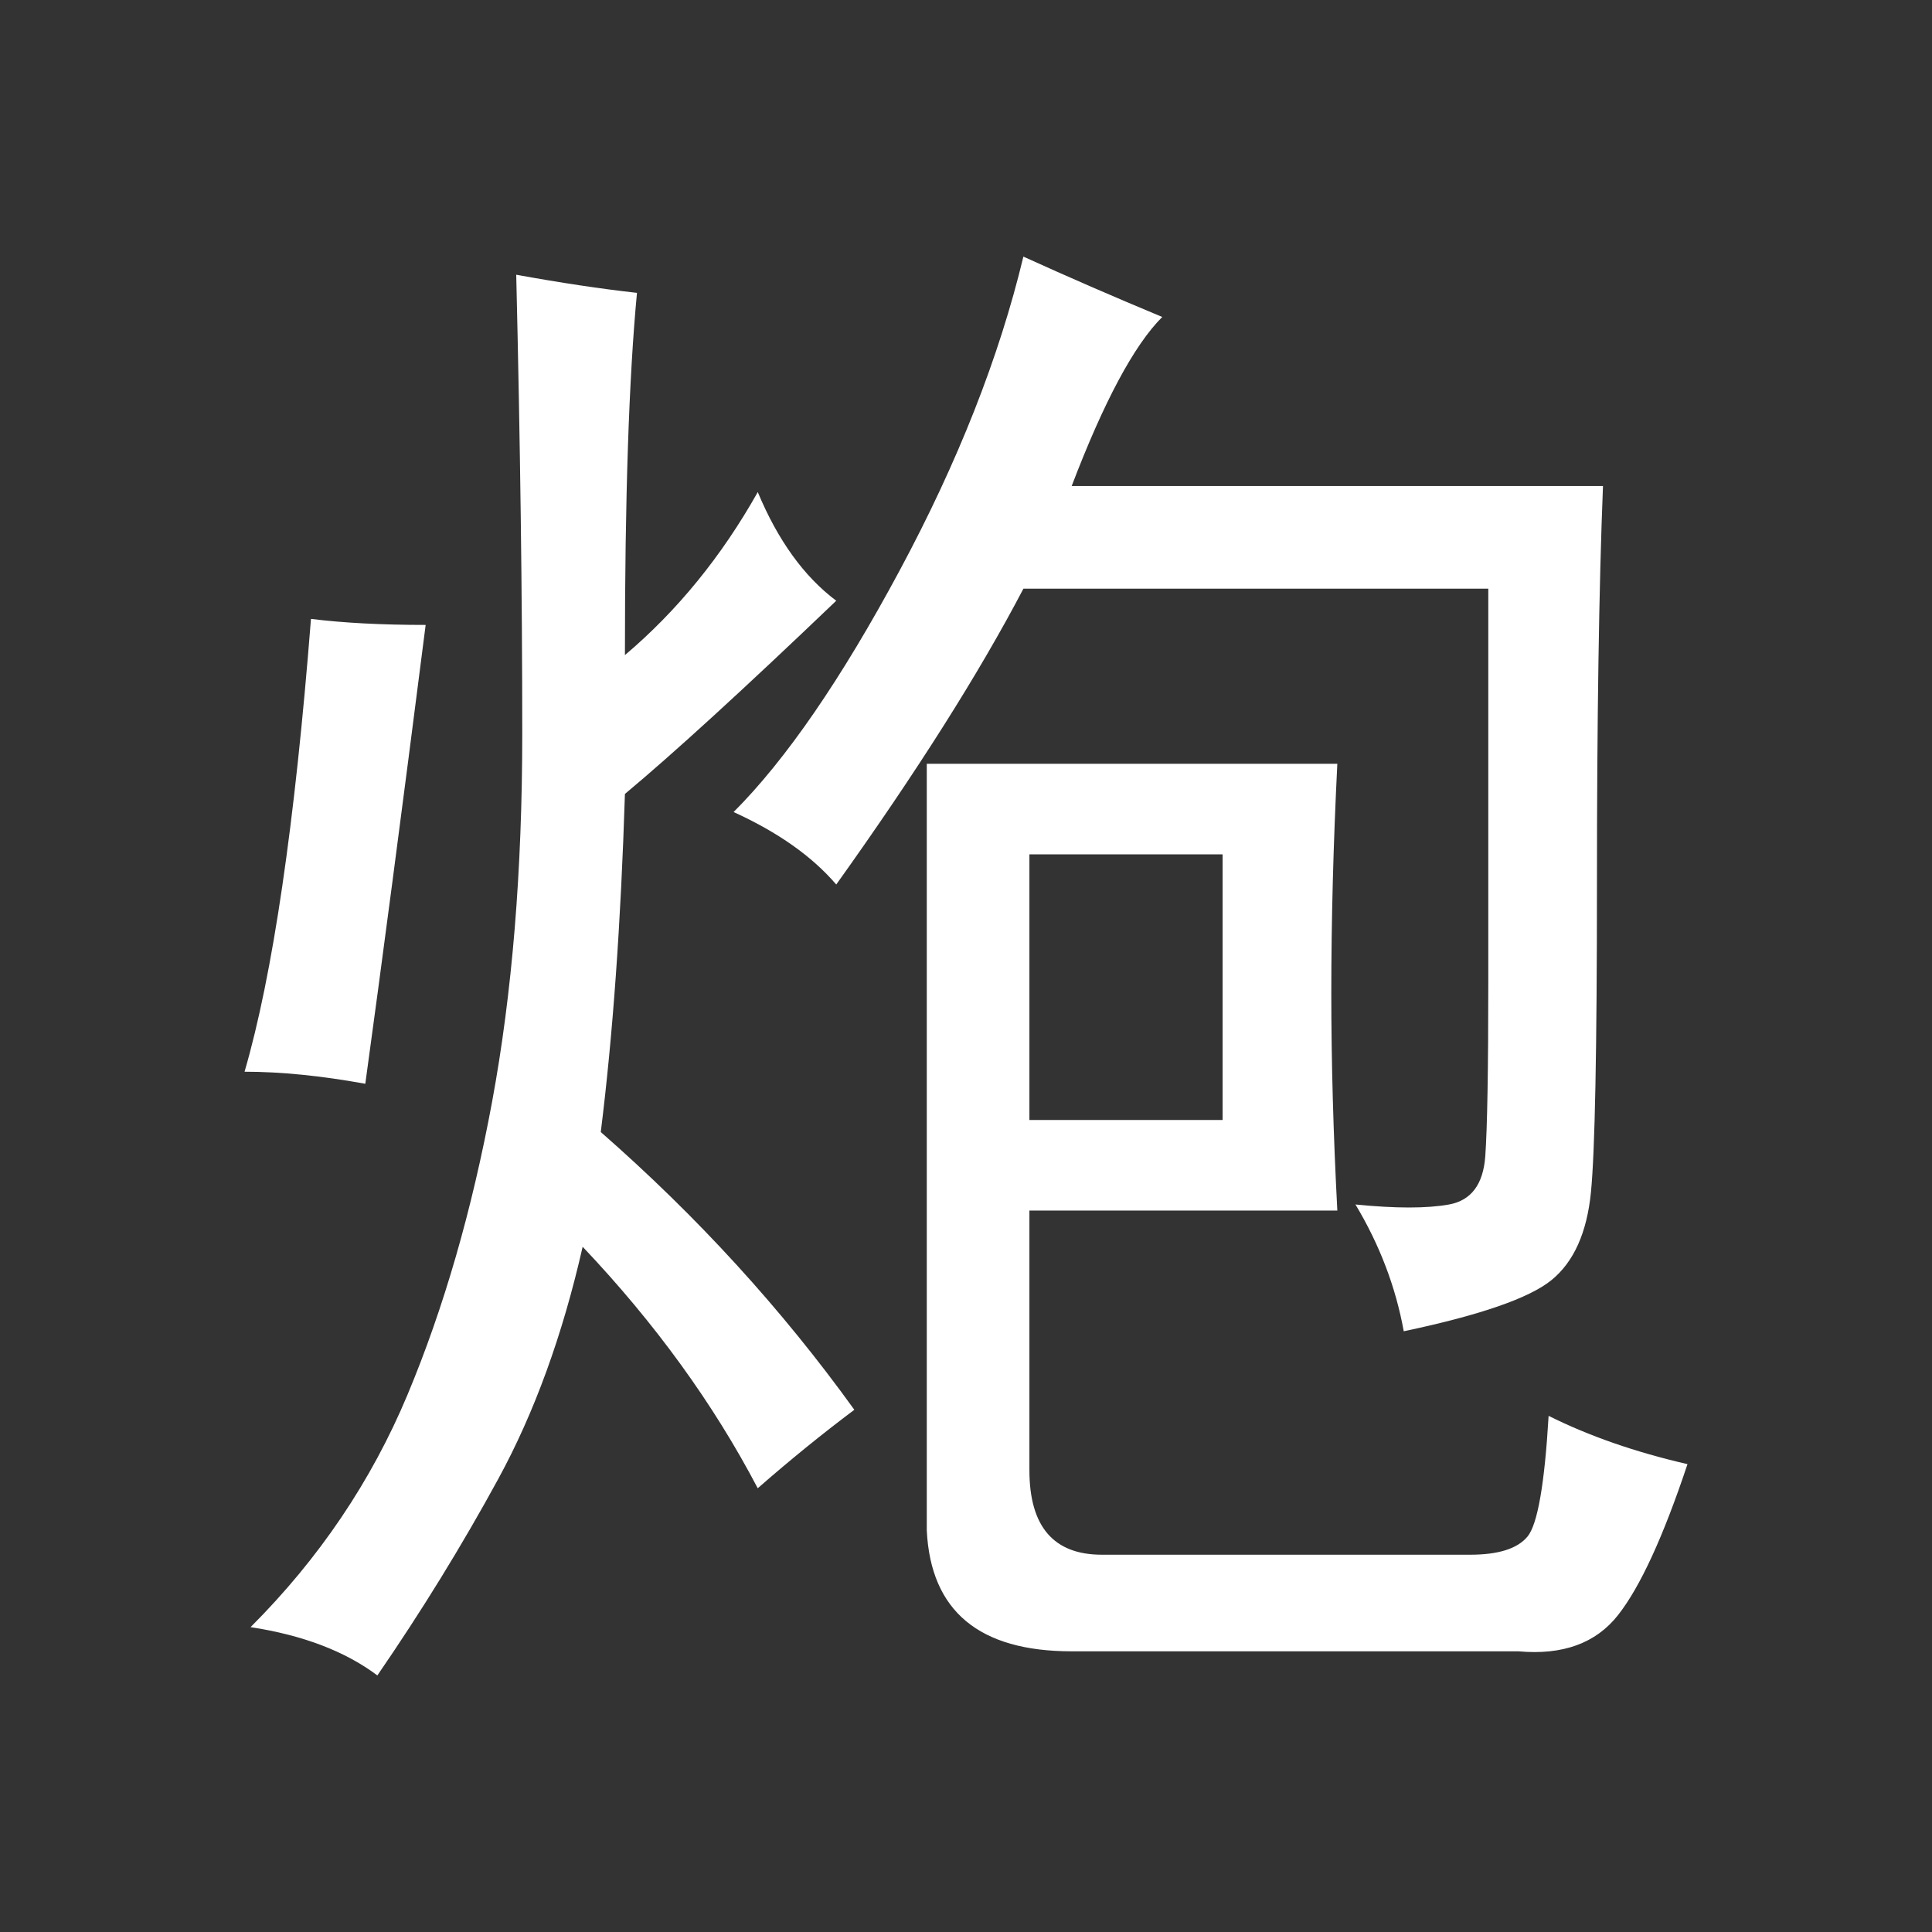 <?xml version="1.0" encoding="UTF-8" standalone="no"?>
<!-- Created with Inkscape (http://www.inkscape.org/) -->

<svg
   xmlns:dc="http://purl.org/dc/elements/1.1/"
   xmlns:cc="http://creativecommons.org/ns#"
   xmlns:rdf="http://www.w3.org/1999/02/22-rdf-syntax-ns#"
   xmlns:svg="http://www.w3.org/2000/svg"
   xmlns="http://www.w3.org/2000/svg"
   xmlns:sodipodi="http://sodipodi.sourceforge.net/DTD/sodipodi-0.dtd"
   xmlns:inkscape="http://www.inkscape.org/namespaces/inkscape"
   width="50"
   height="50"
   id="svg4333"
   version="1.1"
   inkscape:version="0.48.1 "
   sodipodi:docname="ma.svg">
  <rect width="100%" height="100%" fill="#333333" stroke="none"/>
  <defs
     id="defs4335" />
  <sodipodi:namedview
     id="base"
     pagecolor="#ffffff"
     bordercolor="#666666"
     borderopacity="1.0"
     inkscape:pageopacity="0.0"
     inkscape:pageshadow="2"
     inkscape:zoom="1.4142136"
     inkscape:cx="-49.35839"
     inkscape:cy="-15.696528"
     inkscape:document-units="px"
     inkscape:current-layer="layer1"
     showgrid="false"
     fit-margin-top="0"
     fit-margin-left="0"
     fit-margin-right="0"
     fit-margin-bottom="0"
     inkscape:window-width="986"
     inkscape:window-height="502"
     inkscape:window-x="59"
     inkscape:window-y="112"
     inkscape:window-maximized="0"
     inkscape:showpageshadow="true" />
  <g
     inkscape:label="Layer 1"
     inkscape:groupmode="layer"
     id="layer1"
     transform="translate(-527.042,-263.938)">
    <rect
       style="opacity:0.655;fill:none;stroke:none"
       id="rect4166-4-9"
       width="50"
       height="50"
       x="527.042"
       y="263.938"
       rx="0"
       ry="0" />
    <g
       transform="translate(233.338,69.645)"
       style="font-size:40px;font-style:normal;font-variant:normal;font-weight:normal;font-stretch:normal;line-height:125%;letter-spacing:0px;word-spacing:0px;fill:#ffffff;fill-opacity:1;stroke:none;font-family:SimHei;-inkscape-font-specification:SimHei"
       id="text3840">
      <path
         inkscape:connector-curvature="0"
         d="m 317.689,214.059 10.625,0 c -0.104,2.083 -0.156,4.063 -0.156,5.938 -3e-5,1.771 0.052,3.646 0.156,5.625 l -7.969,0 0,6.719 c -2e-5,1.458 0.625,2.188 1.875,2.188 l 9.531,0 c 0.729,0 1.224,-0.156 1.484,-0.469 0.26,-0.312 0.443,-1.354 0.547,-3.125 1.042,0.521 2.24,0.938 3.594,1.25 -0.625,1.875 -1.224,3.177 -1.797,3.906 -0.573,0.729 -1.432,1.042 -2.578,0.938 l -11.562,0 c -2.396,0 -3.646,-1.042 -3.75,-3.125 z m -5,1.25 c 1.354,-1.354 2.786,-3.437 4.297,-6.25 1.51,-2.812 2.578,-5.521 3.203,-8.125 1.146,0.521 2.344,1.042 3.594,1.562 -0.729,0.729 -1.51,2.188 -2.344,4.375 l 13.75,0 c -0.104,2.604 -0.156,6.042 -0.156,10.312 -4e-5,4.271 -0.052,6.927 -0.156,7.969 -0.104,1.042 -0.443,1.797 -1.016,2.266 -0.573,0.469 -1.849,0.911 -3.828,1.328 -0.208,-1.146 -0.625,-2.24 -1.25,-3.281 1.042,0.104 1.849,0.104 2.422,0 0.573,-0.104 0.885,-0.521 0.938,-1.25 0.052,-0.729 0.078,-2.24 0.078,-4.531 l 0,-10.156 -12.031,0 c -1.146,2.188 -2.76,4.74 -4.844,7.656 -0.625,-0.729 -1.51,-1.354 -2.656,-1.875 z m -12.5,21.094 c 1.771,-1.771 3.125,-3.776 4.062,-6.016 0.937,-2.24 1.667,-4.766 2.188,-7.578 0.521,-2.812 0.781,-5.99 0.781,-9.531 -1e-5,-3.542 -0.052,-7.5 -0.156,-11.875 1.146,0.208 2.187,0.365 3.125,0.469 -0.208,2.188 -0.313,5.313 -0.312,9.375 1.354,-1.146 2.5,-2.552 3.438,-4.219 0.521,1.25 1.198,2.188 2.031,2.812 -2.396,2.292 -4.219,3.958 -5.469,5 -0.104,3.333 -0.313,6.25 -0.625,8.75 2.5,2.188 4.687,4.583 6.562,7.188 -0.833,0.625 -1.667,1.302 -2.5,2.031 -1.146,-2.188 -2.656,-4.271 -4.531,-6.25 -0.521,2.292 -1.25,4.297 -2.188,6.016 -0.938,1.719 -1.979,3.411 -3.125,5.078 -0.833,-0.625 -1.927,-1.042 -3.281,-1.25 z m 25.156,-13.125 0,-6.875 -5,0 0,6.875 z m -20.625,-12.812 c -0.625,4.896 -1.146,8.854 -1.562,11.875 -1.146,-0.208 -2.188,-0.312 -3.125,-0.312 0.729,-2.5 1.302,-6.406 1.719,-11.719 0.833,0.104 1.823,0.156 2.969,0.156 z"
         id="path4312" />
    </g>
  </g>
</svg>
